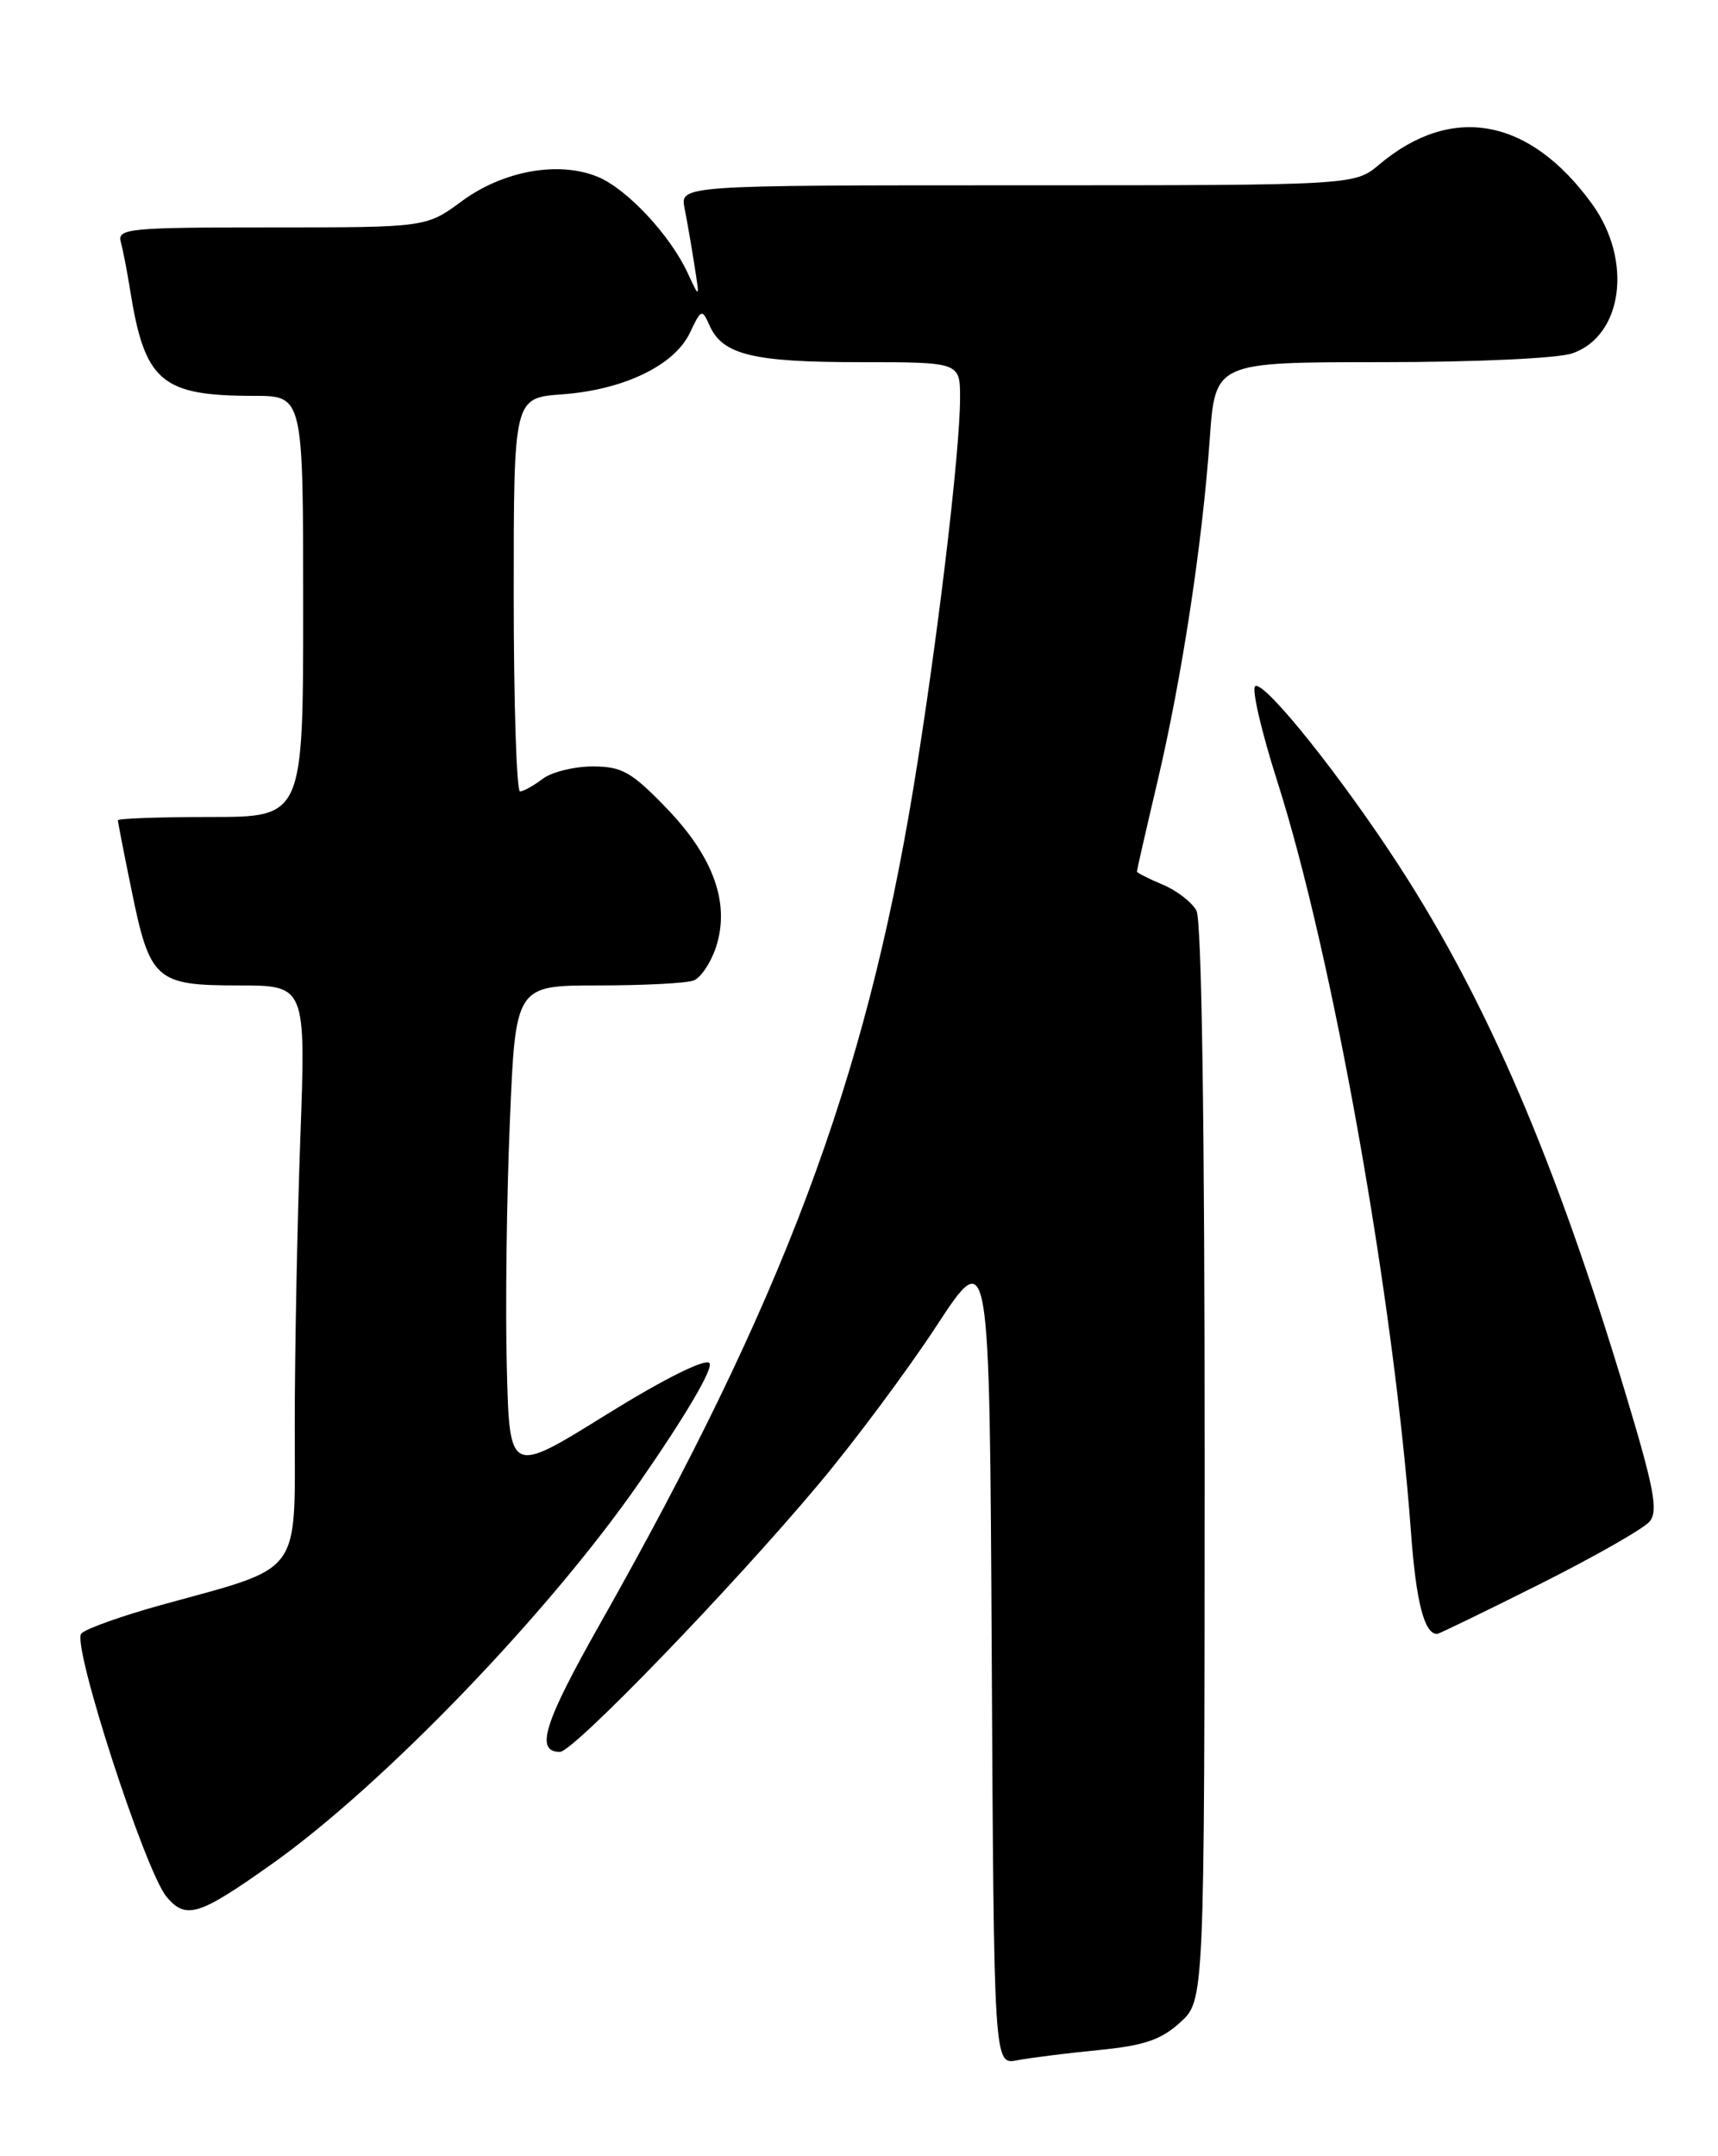 <?xml version="1.0" encoding="UTF-8" standalone="no"?>
<!DOCTYPE svg PUBLIC "-//W3C//DTD SVG 1.1//EN" "http://www.w3.org/Graphics/SVG/1.1/DTD/svg11.dtd" >
<svg xmlns="http://www.w3.org/2000/svg" xmlns:xlink="http://www.w3.org/1999/xlink" version="1.1" viewBox="0 0 204 256">
 <g >
 <path fill="currentColor"
d=" M 130.38 243.41 C 135.83 242.88 137.86 242.20 140.14 240.12 C 143.02 237.50 143.02 237.50 143.04 173.74 C 143.05 133.54 142.69 109.29 142.07 108.12 C 141.52 107.11 139.71 105.71 138.04 105.02 C 136.37 104.32 135.00 103.63 135.00 103.47 C 135.00 103.31 136.09 98.52 137.43 92.84 C 140.34 80.49 142.77 64.57 143.65 52.09 C 144.30 43.00 144.30 43.00 164.00 43.00 C 175.18 43.00 185.00 42.55 186.71 41.95 C 192.71 39.86 193.89 30.90 189.04 24.21 C 181.64 13.99 172.40 12.28 163.78 19.53 C 160.85 22.00 160.85 22.00 120.80 22.00 C 80.75 22.00 80.75 22.00 81.29 24.75 C 81.59 26.26 82.12 29.30 82.46 31.50 C 83.09 35.50 83.09 35.50 81.66 32.42 C 79.58 27.92 74.45 22.43 70.99 21.00 C 66.37 19.08 59.77 20.26 54.86 23.87 C 50.61 27.00 50.61 27.00 32.24 27.00 C 15.22 27.00 13.90 27.13 14.35 28.75 C 14.61 29.71 15.11 32.30 15.46 34.50 C 17.19 45.32 19.16 47.00 30.15 47.00 C 36.00 47.00 36.00 47.00 36.00 72.00 C 36.00 97.00 36.00 97.00 25.00 97.00 C 18.95 97.00 14.00 97.18 14.00 97.39 C 14.00 97.61 14.72 101.32 15.61 105.64 C 17.80 116.39 18.48 117.00 28.31 117.00 C 36.32 117.00 36.32 117.00 35.66 135.16 C 35.30 145.15 35.00 160.47 35.00 169.21 C 35.00 187.37 36.11 185.88 19.10 190.57 C 14.49 191.85 10.24 193.36 9.66 193.94 C 8.46 195.14 17.26 222.28 19.81 225.25 C 22.11 227.94 23.64 227.45 32.37 221.25 C 45.52 211.90 65.07 191.61 75.84 176.12 C 81.41 168.10 84.78 162.38 84.23 161.83 C 83.69 161.29 78.75 163.76 71.91 168.01 C 60.50 175.10 60.50 175.10 60.18 162.30 C 60.00 155.26 60.16 142.19 60.54 133.25 C 61.21 117.00 61.21 117.00 71.02 117.00 C 76.42 117.00 81.53 116.74 82.37 116.41 C 83.21 116.09 84.40 114.32 85.01 112.48 C 86.72 107.29 84.76 101.78 79.13 95.94 C 74.98 91.64 73.85 91.00 70.37 91.00 C 68.18 91.00 65.51 91.66 64.44 92.47 C 63.37 93.28 62.16 93.95 61.75 93.97 C 61.34 93.99 61.00 83.48 61.00 70.62 C 61.00 47.24 61.00 47.24 66.75 46.82 C 74.04 46.29 80.08 43.39 81.91 39.53 C 83.27 36.67 83.36 36.64 84.26 38.66 C 85.80 42.12 89.42 43.00 102.05 43.00 C 114.00 43.00 114.00 43.00 114.00 47.25 C 114.00 53.71 111.24 76.70 108.43 93.74 C 102.68 128.55 93.01 154.31 71.19 192.90 C 64.57 204.61 63.52 208.00 66.49 208.00 C 68.07 208.00 86.82 188.60 97.22 176.20 C 101.45 171.16 107.74 162.71 111.20 157.43 C 117.50 147.81 117.50 147.81 117.76 196.48 C 118.02 245.15 118.02 245.15 120.76 244.62 C 122.27 244.33 126.60 243.78 130.38 243.41 Z  M 182.82 188.09 C 189.30 184.84 195.18 181.49 195.88 180.65 C 196.93 179.38 196.42 176.71 192.98 165.31 C 184.71 137.87 176.63 119.03 166.26 103.00 C 159.37 92.34 150.14 80.79 149.05 81.47 C 148.60 81.75 149.77 86.82 151.66 92.74 C 158.24 113.35 165.49 154.04 167.55 182.00 C 168.15 190.21 169.13 194.00 170.64 194.00 C 170.85 194.00 176.33 191.34 182.82 188.09 Z "/>
</g>
</svg>
